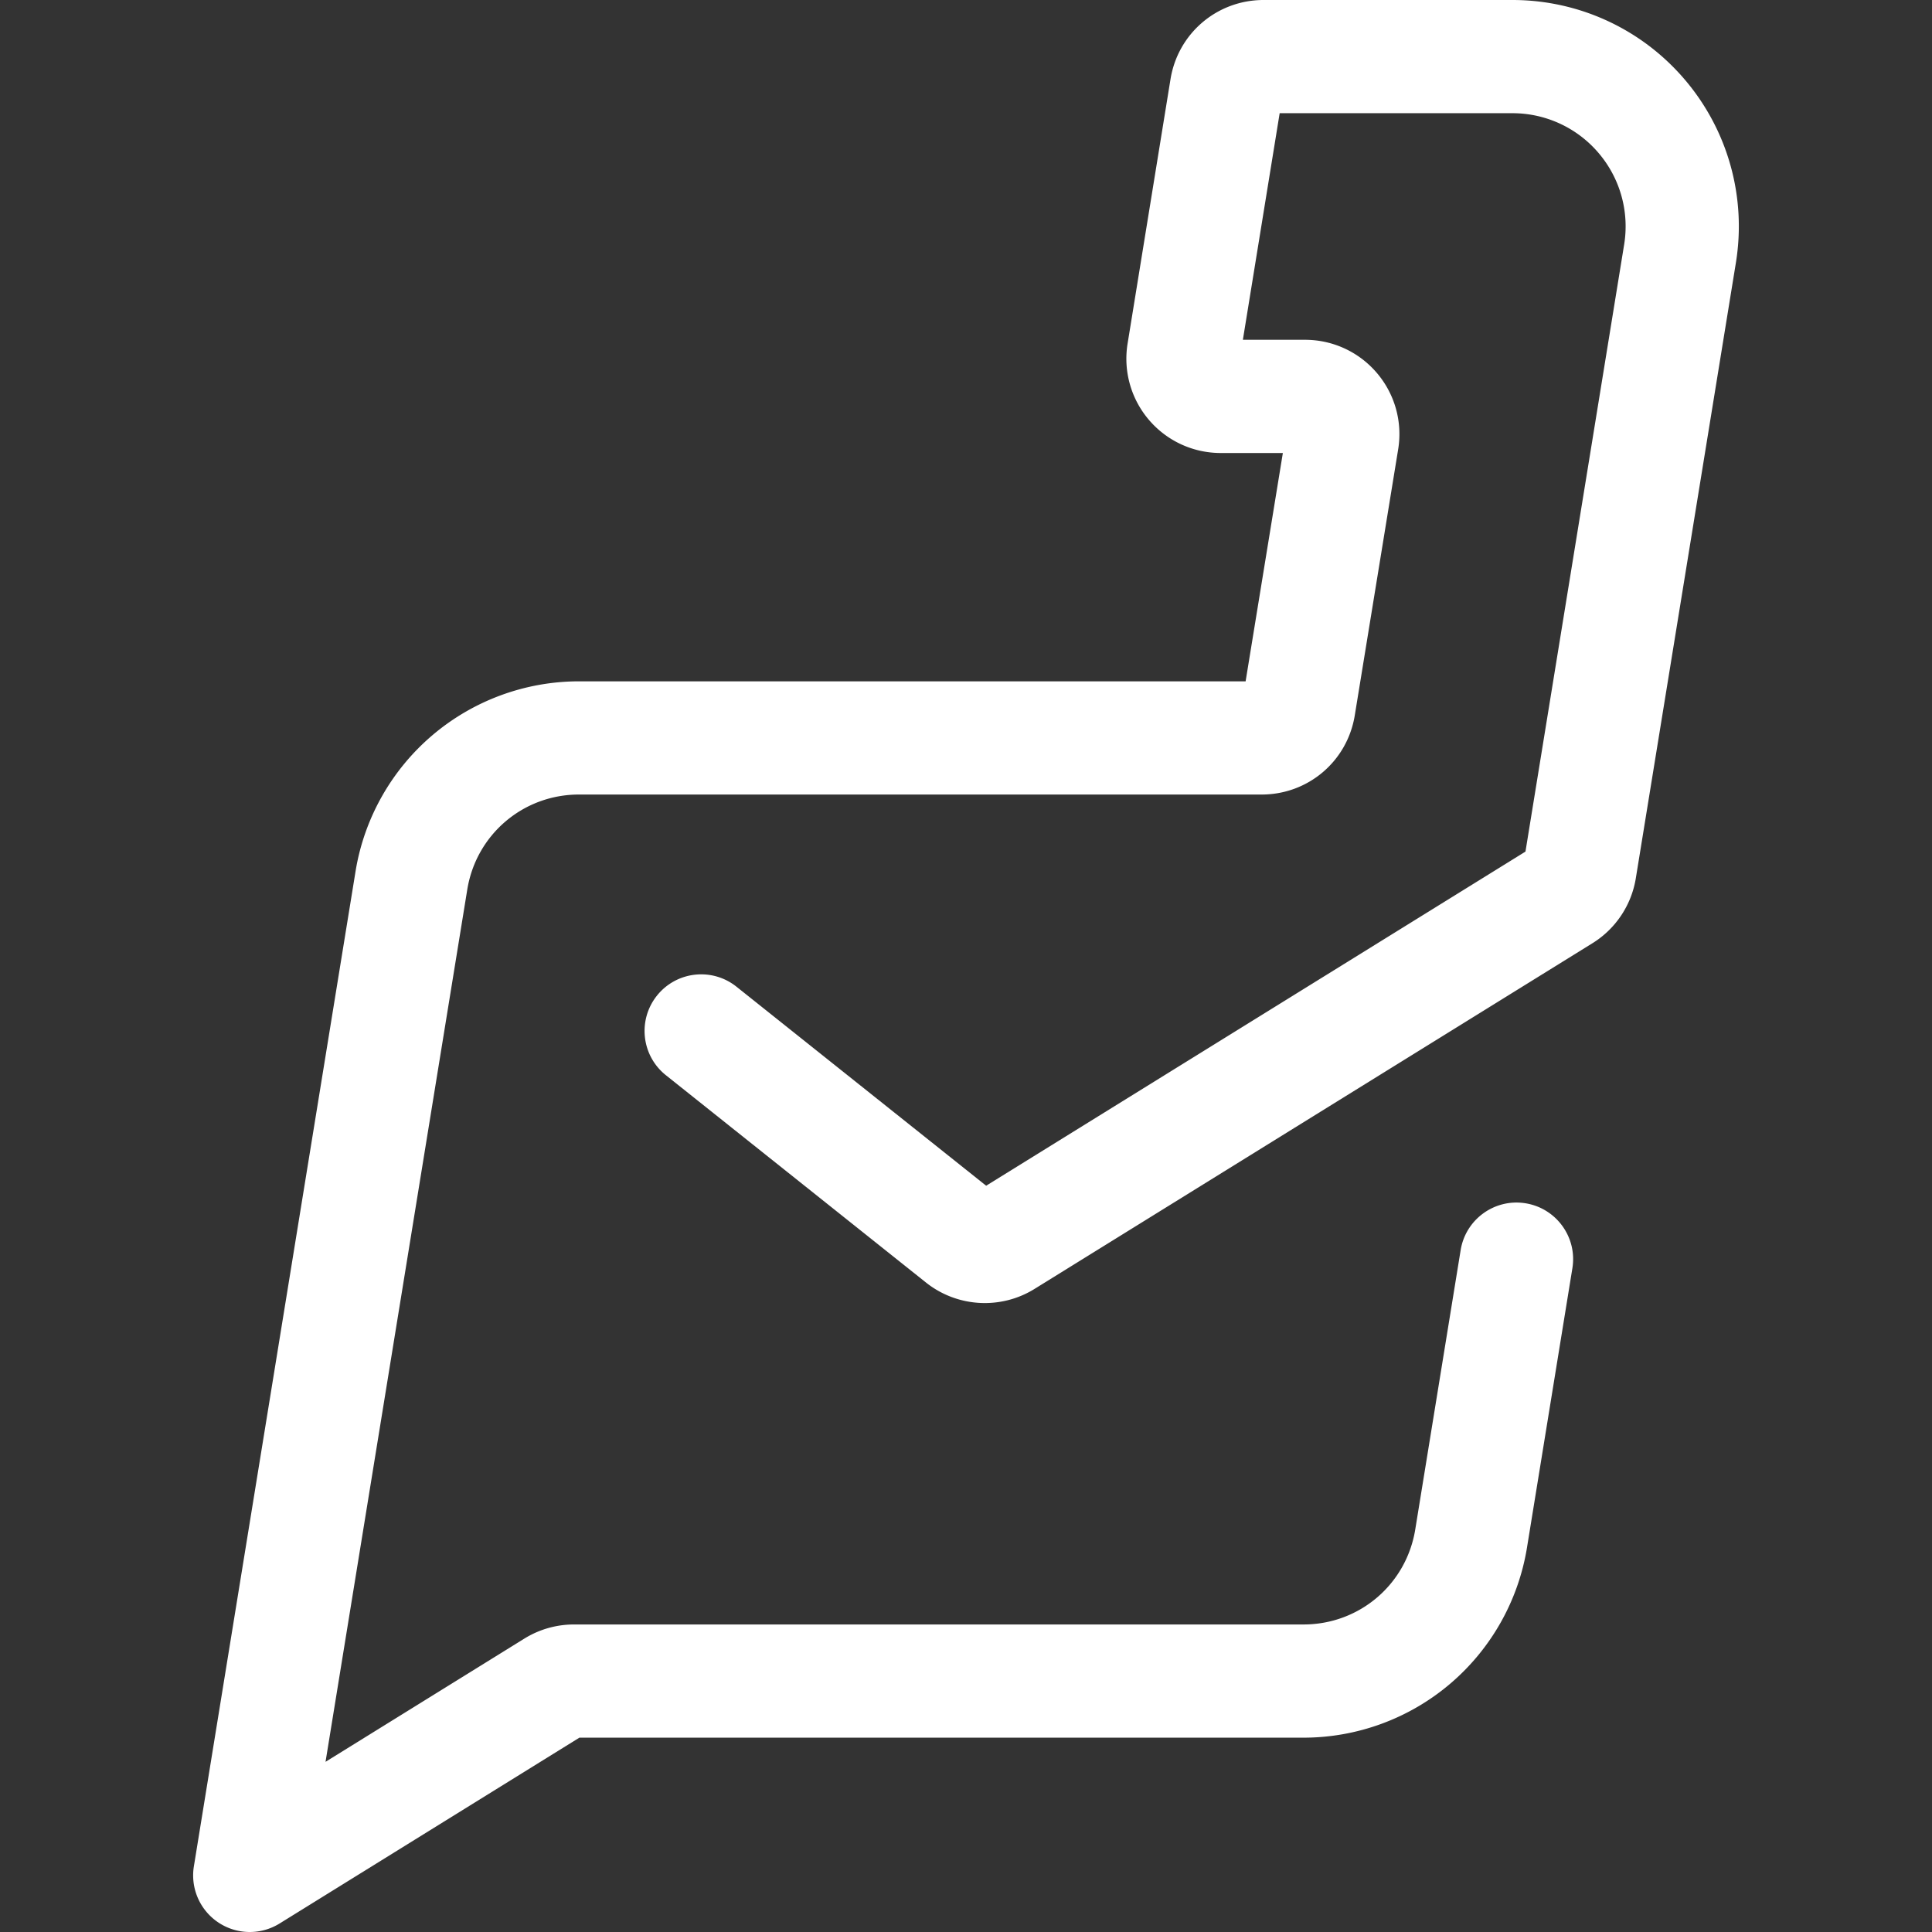 <svg id="Layer_1" xmlns="http://www.w3.org/2000/svg" x="0" y="0" viewBox="0 0 1024 1024" xml:space="preserve"><rect x="0" y="0" width="1024" height="1024" fill="#333333" stroke="none"/><style>.st1{fill:#fff}</style><path d="M132.37 1024a30.006 30.006 0 0 1-29.61-34.81l85.68-527.31c4.56-28.09 19.02-53.72 40.7-72.16s49.29-28.6 77.75-28.6H660.2l19.74-121.02H647c-14.69 0-28.57-6.42-38.08-17.6a49.918 49.918 0 0 1-11.27-40.41l22.74-140.1C624.33 17.66 645.09 0 669.74 0h131.87c35.25 0 68.57 15.4 91.41 42.25 22.84 26.85 32.69 62.21 27.04 97l-53.04 326.22A49.949 49.949 0 0 1 844 499.95L548.29 683.17c-17.91 11.1-41.02 9.73-57.5-3.4L352.94 569.89c-12.96-10.33-15.09-29.2-4.76-42.16 10.33-12.96 29.2-15.09 42.16-4.76l132.34 105.49 285.85-177.1 52.3-321.73c2.83-17.4-2.1-35.08-13.52-48.5A59.867 59.867 0 0 0 801.61 60H678.25l-19.5 120.1h32.96c14.69 0 28.58 6.42 38.1 17.62s13.62 25.93 11.25 40.43l-23 141.02c-3.96 24.31-24.72 41.95-49.35 41.95H306.88c-29.57 0-54.48 21.19-59.22 50.38l-75.12 462.3 105.36-65.3c7.92-4.91 17.03-7.5 26.34-7.5H690.9c29.57 0 54.48-21.19 59.22-50.38l24.06-148.05c2.66-16.35 18.07-27.46 34.42-24.8s27.46 18.07 24.8 34.42l-24.06 148.05a120.15 120.15 0 0 1-40.7 72.16c-21.67 18.45-49.29 28.6-77.75 28.6h-383.8l-158.91 98.5c-4.85 3-10.34 4.5-15.81 4.5z" style="fill: rgb(255, 255, 255);"></path></svg>